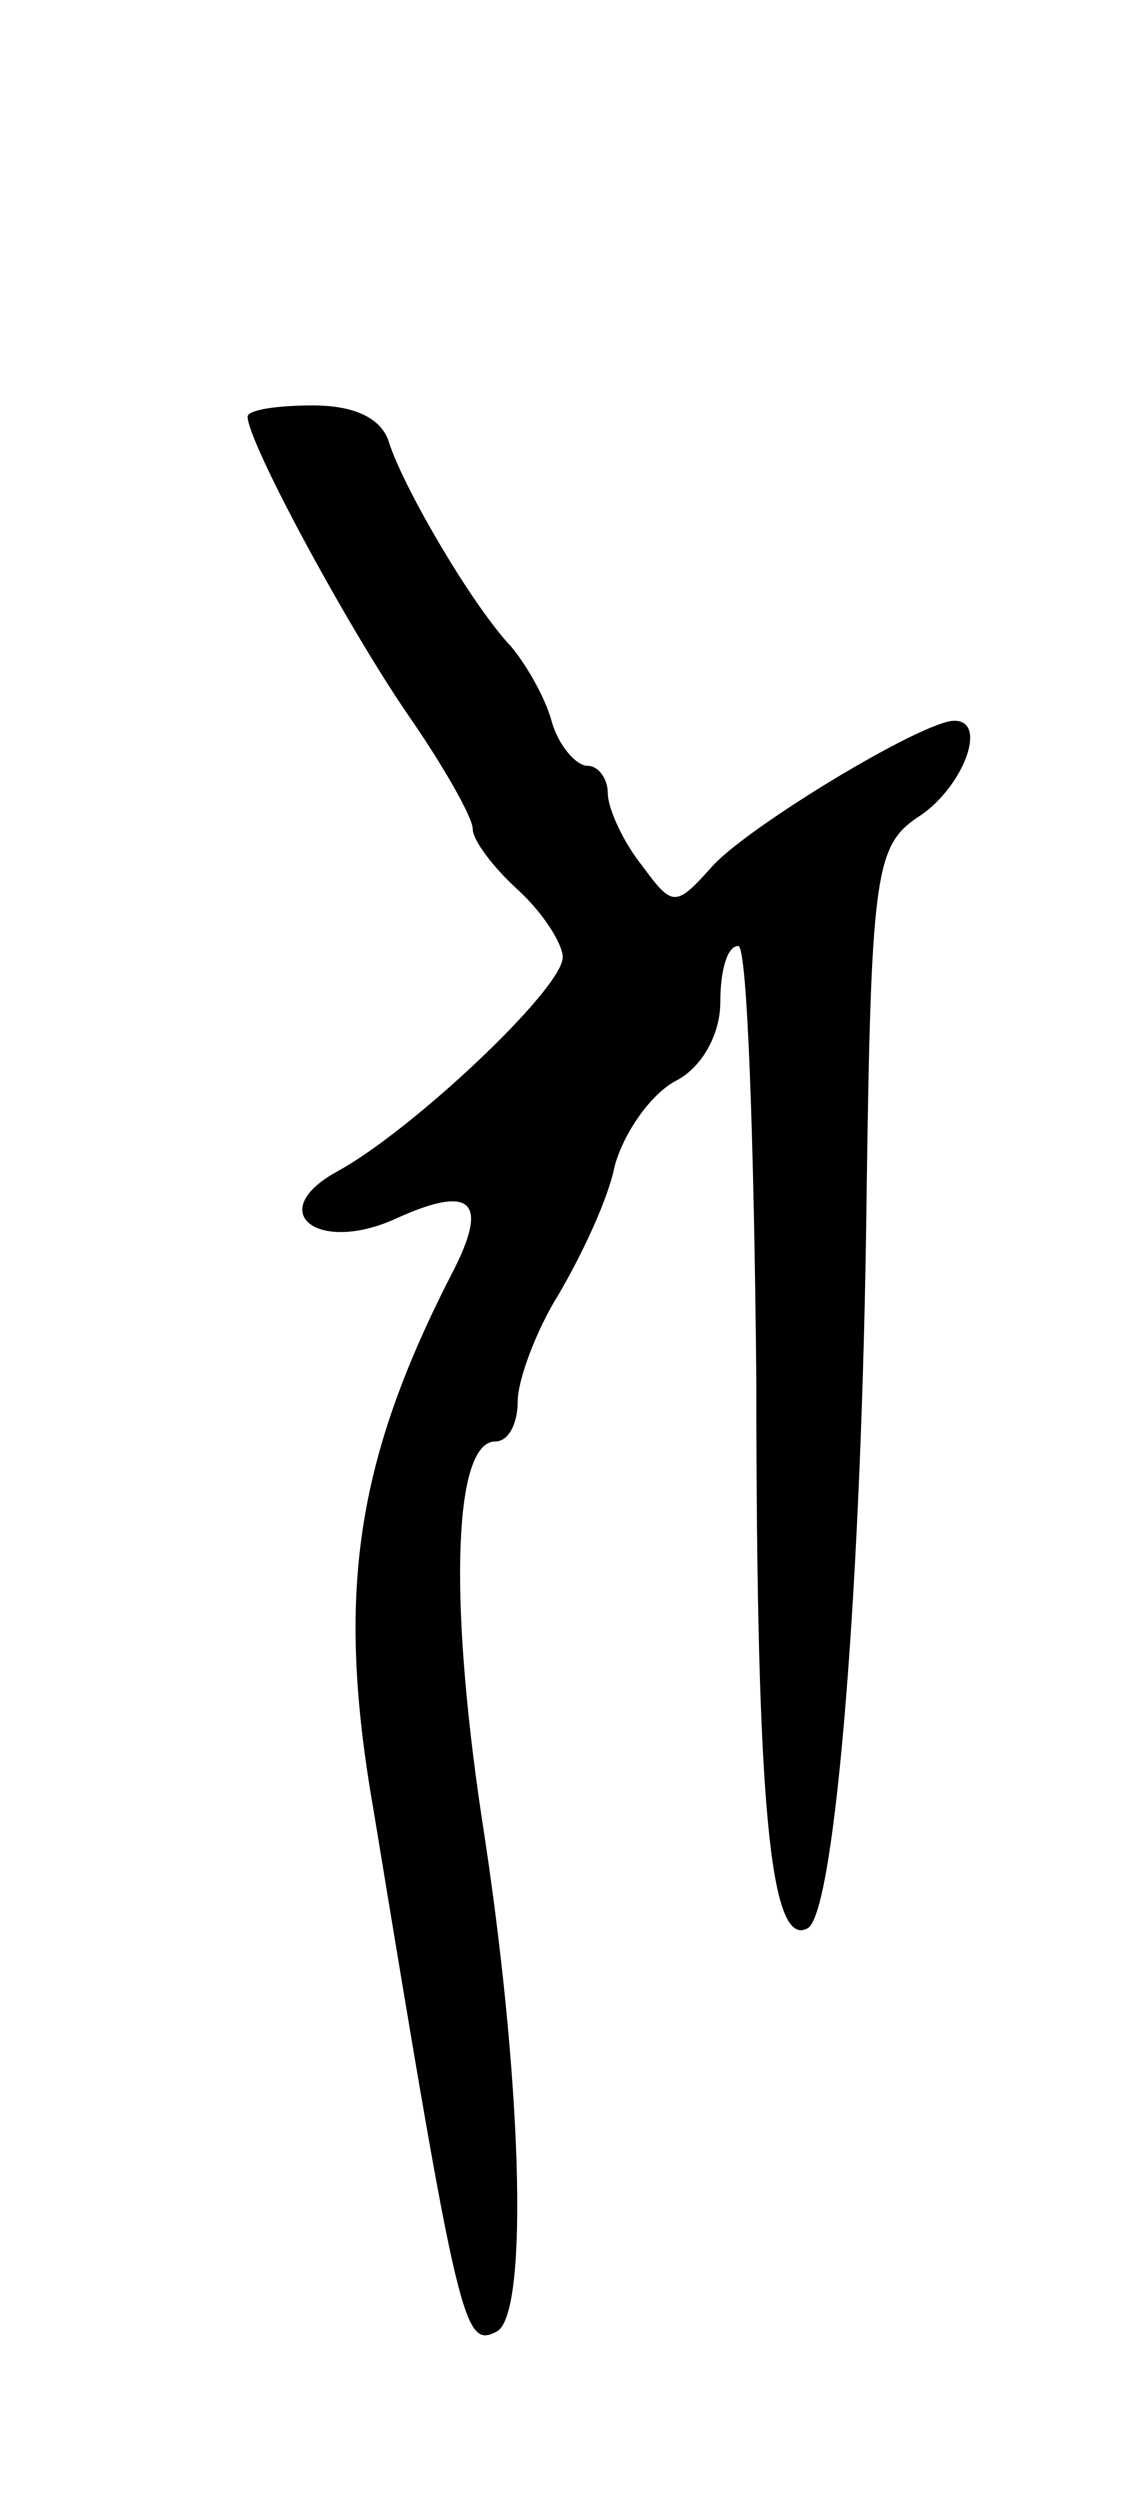 <svg version="1.0" xmlns="http://www.w3.org/2000/svg"
 width="51pt" height="111pt" viewBox="0 0 51 111"
 preserveAspectRatio="xMidYMid meet">
<g transform="translate(0,111) scale(0.1,-0.1)"
fill="#000000" stroke="none">
<path d="M110 925 c0 -11 43 -91 71 -132 16 -23 29 -46 29 -51 0 -5 9 -17 20
-27 11 -10 20 -24 20 -30 0 -14 -67 -77 -100 -95 -33 -18 -9 -37 26 -21 33 15
41 8 26 -22 -44 -85 -53 -144 -36 -241 38 -231 40 -239 55 -231 14 9 11 113
-7 228 -15 100 -12 167 6 167 6 0 10 8 10 18 0 9 8 31 18 47 10 17 22 42 25
57 4 15 16 32 27 38 12 6 20 21 20 35 0 14 3 25 8 25 4 0 7 -87 8 -193 0 -188
6 -253 23 -243 12 8 24 152 26 326 2 145 4 155 24 168 19 13 30 42 15 42 -14
0 -90 -46 -107 -64 -17 -19 -18 -19 -32 0 -8 10 -15 25 -15 32 0 6 -4 12 -9
12 -5 0 -13 9 -16 20 -3 11 -12 26 -18 33 -17 18 -47 69 -54 90 -3 11 -15 17
-34 17 -16 0 -29 -2 -29 -5z"/>
</g>
</svg>

